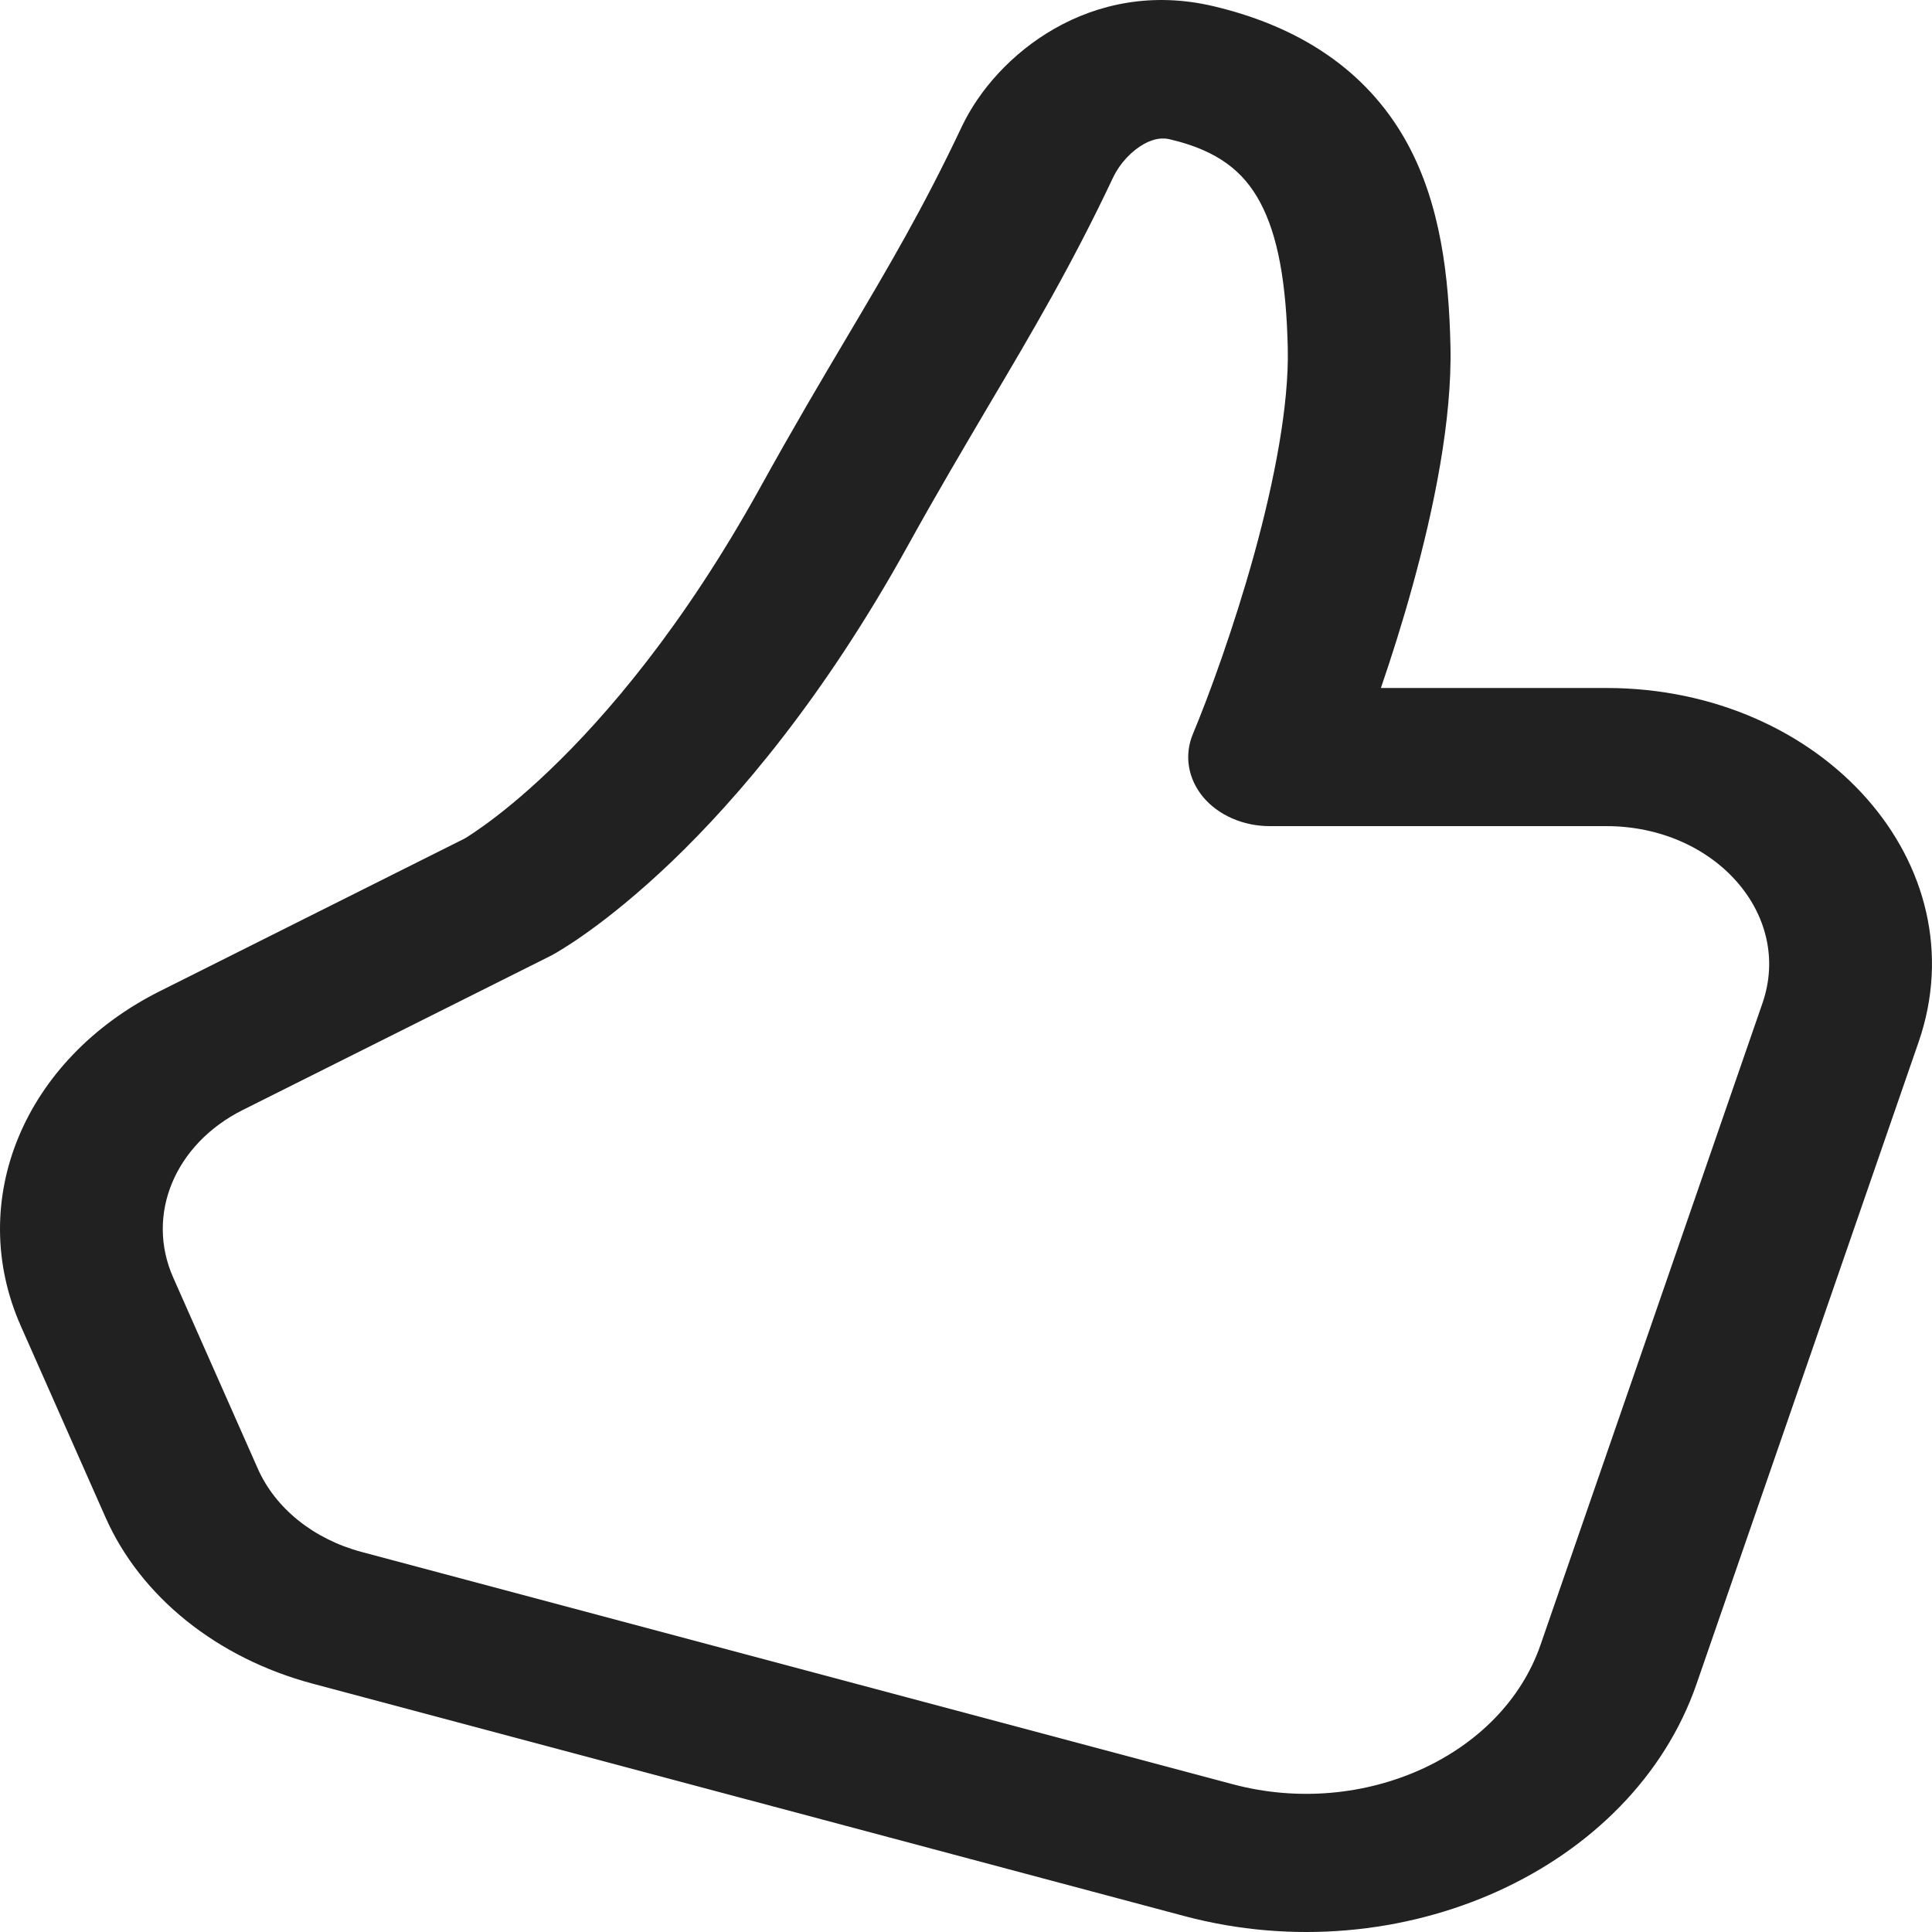 <svg width="20" height="20" viewBox="0 0 20 20" fill="none" xmlns="http://www.w3.org/2000/svg">
<path d="M9.957 1.31C10.309 0.566 11.296 -0.234 12.561 0.064C13.555 0.299 14.201 0.809 14.571 1.489C14.915 2.123 14.999 2.869 15.015 3.579C15.033 4.344 14.845 5.261 14.623 6.064C14.52 6.438 14.406 6.798 14.295 7.122H16.628C18.877 7.122 20.495 8.956 19.861 10.788L17.563 17.431C16.899 19.351 14.508 20.434 12.26 19.835L3.236 17.429C2.247 17.165 1.456 16.53 1.092 15.707L0.216 13.728C-0.36 12.428 0.248 10.964 1.658 10.259L4.811 8.68C4.818 8.676 4.827 8.67 4.839 8.663C4.873 8.641 4.931 8.603 5.009 8.547C5.165 8.435 5.402 8.249 5.692 7.971C6.272 7.416 7.07 6.491 7.869 5.048C8.214 4.424 8.504 3.934 8.768 3.489C9.194 2.77 9.551 2.168 9.957 1.31ZM5.719 9.885C5.709 9.89 5.7 9.895 5.69 9.9L2.514 11.49C1.809 11.843 1.505 12.575 1.793 13.225L2.669 15.204C2.851 15.615 3.247 15.933 3.741 16.065L12.764 18.471C14.114 18.83 15.548 18.18 15.947 17.029L18.245 10.385C18.562 9.469 17.753 8.552 16.628 8.552H13.143C12.869 8.552 12.612 8.439 12.454 8.25C12.297 8.06 12.257 7.817 12.349 7.598C12.517 7.195 12.773 6.496 12.983 5.738C13.195 4.968 13.344 4.19 13.331 3.607C13.316 2.937 13.232 2.44 13.041 2.087C12.874 1.781 12.617 1.561 12.11 1.442C12.037 1.425 11.952 1.43 11.841 1.491C11.72 1.559 11.596 1.683 11.52 1.843C11.093 2.747 10.684 3.439 10.231 4.204C9.971 4.646 9.695 5.111 9.394 5.656C8.528 7.22 7.641 8.26 6.953 8.92C6.608 9.249 6.315 9.483 6.099 9.638C5.991 9.716 5.903 9.774 5.838 9.814C5.805 9.835 5.779 9.851 5.758 9.863L5.732 9.877L5.723 9.883L5.719 9.885Z" fill="#212121"/>
</svg>
